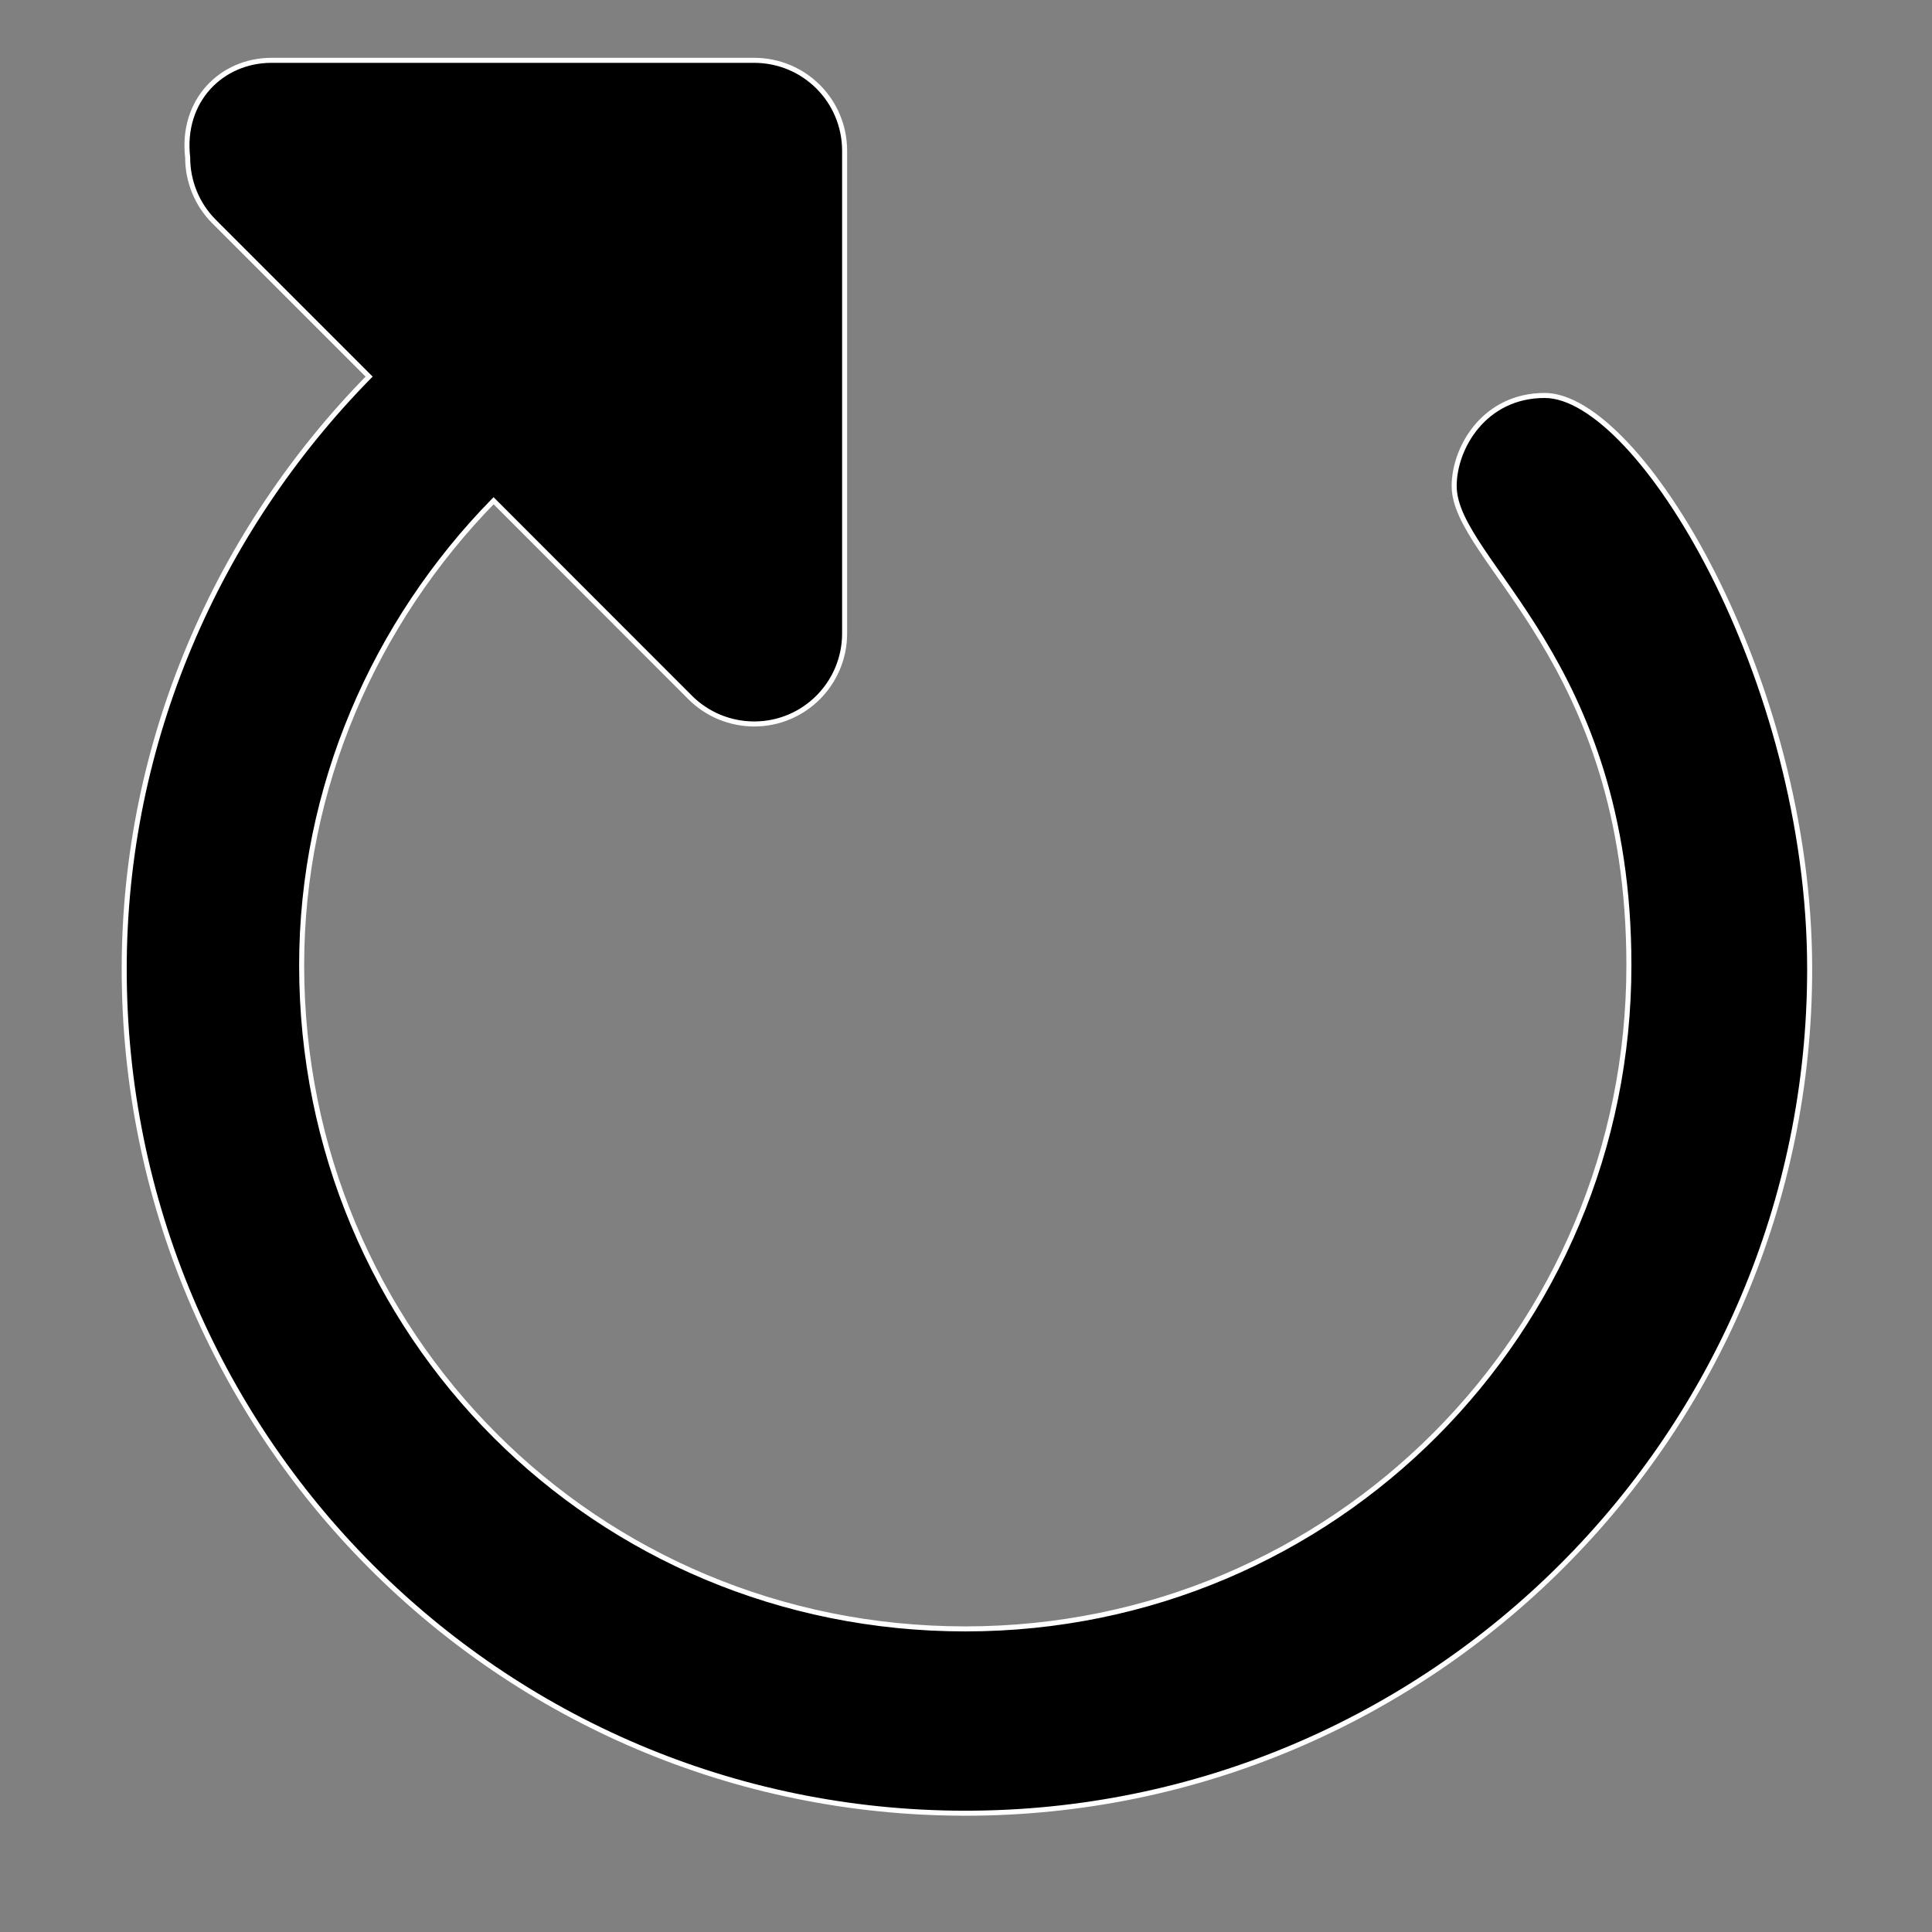 <?xml version="1.0" standalone="no"?>
<!DOCTYPE svg PUBLIC "-//W3C//DTD SVG 1.0//EN" "http://www.w3.org/TR/2001/REC-SVG-20010904/DTD/svg10.dtd">
<svg xmlns="http://www.w3.org/2000/svg" xmlns:xlink="http://www.w3.org/1999/xlink" id="body_1" width="667" height="667">

<rect width="100%" height="100%" fill="#808080" stroke="none"/>

<defs>
    <clipPath  id="1">

    <path id=""  clip-rule="evenodd" transform="matrix(1 0 0 1 0 0)"  d="M500 500L0 500L0 500L0 0L0 0L500 0L500 0L500 500z" />    </clipPath>
</defs>

<g transform="matrix(1.333 0 0 1.333 0 0)">
	<g clip-path="url(#1)" >
    <path id=""  transform="matrix(1 0 0 -1 0 500)"  d="M70.312 484.375L70.312 484.375L70.312 484.375L70.312 484.375L70.312 484.375L195.312 484.375L195.312 484.375L195.312 484.375C 208.301 484.375 218.75 473.926 218.75 460.938L218.75 460.938L218.75 460.938L218.75 460.938L218.75 335.938L218.75 335.938L218.75 335.938C 218.75 323.057 208.34 312.5 195.332 312.5L195.332 312.5L195.332 312.5C 189.231 312.5 183.232 314.875 178.74 319.368L178.74 319.368L127.832 370.313C 96.963 338.77 78.125 295.996 78.125 250L78.125 250L78.125 250C 78.125 154.395 154.395 78.125 250 78.125L250 78.125L250 78.125C 345.605 78.125 421.875 155.244 421.875 250L421.875 250L421.875 250C 421.875 329.307 376.621 354.59 376.621 374.121L376.621 374.121L376.621 374.121C 376.621 384.063 384.437 397.578 400.068 397.578L400.068 397.578L400.068 397.578C 424.59 397.578 468.691 324.238 468.691 249.043L468.691 249.043L468.691 249.043C 468.691 128.438 370.645 30.391 250.039 30.391L250.039 30.391L250.039 30.391C 129.434 30.391 32.168 128.438 32.168 249.043L32.168 249.043L32.168 249.043C 32.168 307.666 56.172 362.324 95.596 402.461L95.596 402.461L55.459 442.598C 50.966 447.091 48.605 453.086 48.605 459.19L48.605 459.19L48.605 459.19C 46.885 474.023 57.451 484.375 70.312 484.375z" stroke="#FFFFFF" stroke-width="1.302" fill="#000000" fill-rule="nonzero" />
	</g>
</g>
</svg>
